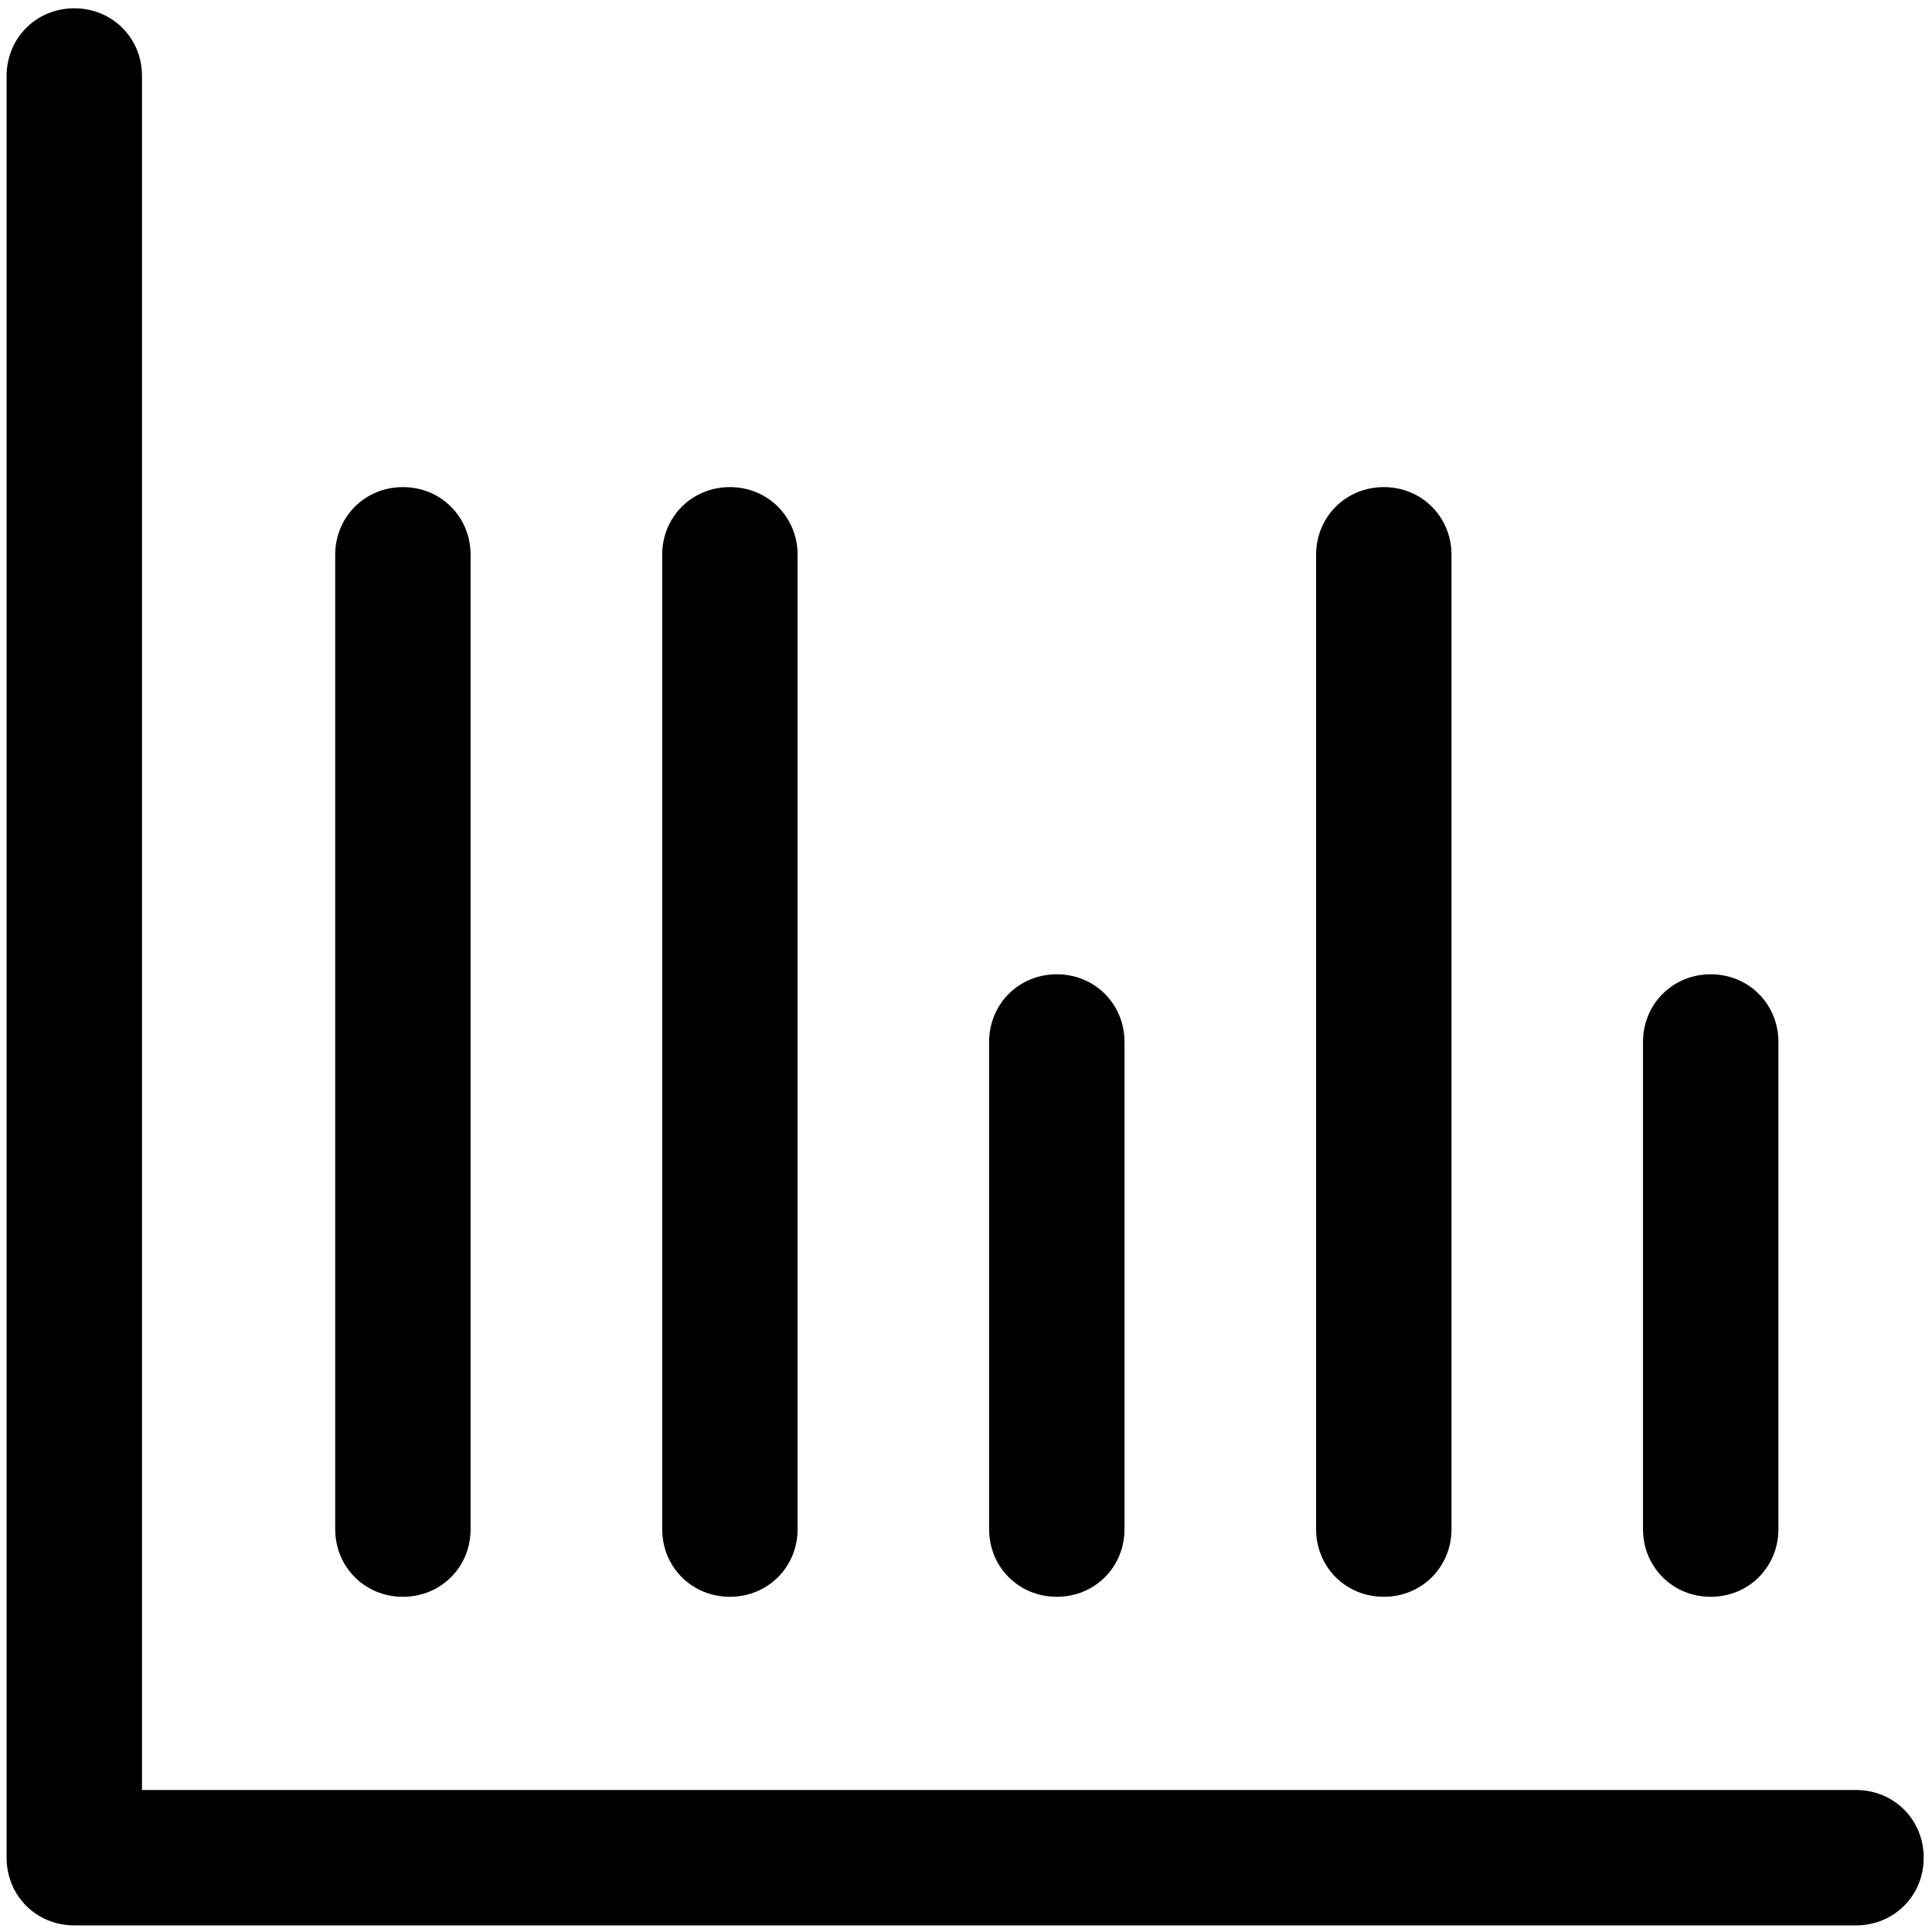 <?xml version="1.0" encoding="UTF-8" standalone="no"?>
<svg width="24px" height="24px" viewBox="0 0 24 24" version="1.1" xmlns="http://www.w3.org/2000/svg" xmlns:xlink="http://www.w3.org/1999/xlink">
    <title>Statistics</title>
    <defs></defs>
    <g id="Account---On-the-market" stroke="none" stroke-width="1" fill="none" fill-rule="evenodd">
        <g id="Property---4.0-On-the-market---Activity" transform="translate(-48, -277)" fill="currentColor">
            <g id="Stats" transform="translate(48, 277)">
                <g id="1468941604_analytics_graph_monitoring_stats">
                    <g id="Group">
                        <path d="M23.056,22.236 L1.764,22.236 L1.764,0.944 C1.764,0.472 1.395,0.103 0.923,0.103 C0.451,0.103 0.082,0.472 0.082,0.944 L0.082,23.077 C0.082,23.549 0.451,23.918 0.923,23.918 L23.056,23.918 C23.528,23.918 23.897,23.549 23.897,23.077 C23.897,22.605 23.528,22.236 23.056,22.236 L23.056,22.236 Z" id="Shape"></path>
                        <path d="M9.908,18.995 L9.908,6.892 C9.908,6.421 9.538,6.051 9.067,6.051 C8.595,6.051 8.226,6.421 8.226,6.892 L8.226,18.995 C8.226,19.467 8.595,19.836 9.067,19.836 C9.538,19.836 9.908,19.467 9.908,18.995 L9.908,18.995 Z" id="Shape"></path>
                        <path d="M5.846,18.995 L5.846,6.892 C5.846,6.421 5.477,6.051 5.005,6.051 C4.533,6.051 4.164,6.421 4.164,6.892 L4.164,18.995 C4.164,19.467 4.533,19.836 5.005,19.836 C5.477,19.836 5.846,19.467 5.846,18.995 L5.846,18.995 Z" id="Shape"></path>
                        <path d="M18.031,18.995 L18.031,6.892 C18.031,6.421 17.662,6.051 17.19,6.051 C16.718,6.051 16.349,6.421 16.349,6.892 L16.349,18.995 C16.349,19.467 16.718,19.836 17.19,19.836 C17.662,19.836 18.031,19.467 18.031,18.995 L18.031,18.995 Z" id="Shape"></path>
                        <path d="M22.092,18.995 L22.092,12.944 C22.092,12.472 21.723,12.103 21.251,12.103 C20.779,12.103 20.41,12.472 20.41,12.944 L20.41,18.995 C20.41,19.467 20.779,19.836 21.251,19.836 C21.723,19.836 22.092,19.467 22.092,18.995 L22.092,18.995 Z" id="Shape"></path>
                        <path d="M13.969,18.995 L13.969,12.944 C13.969,12.472 13.6,12.103 13.128,12.103 C12.656,12.103 12.287,12.472 12.287,12.944 L12.287,18.995 C12.287,19.467 12.656,19.836 13.128,19.836 C13.6,19.836 13.969,19.467 13.969,18.995 L13.969,18.995 Z" id="Shape"></path>
                    </g>
                </g>
            </g>
        </g>
    </g>
</svg>
